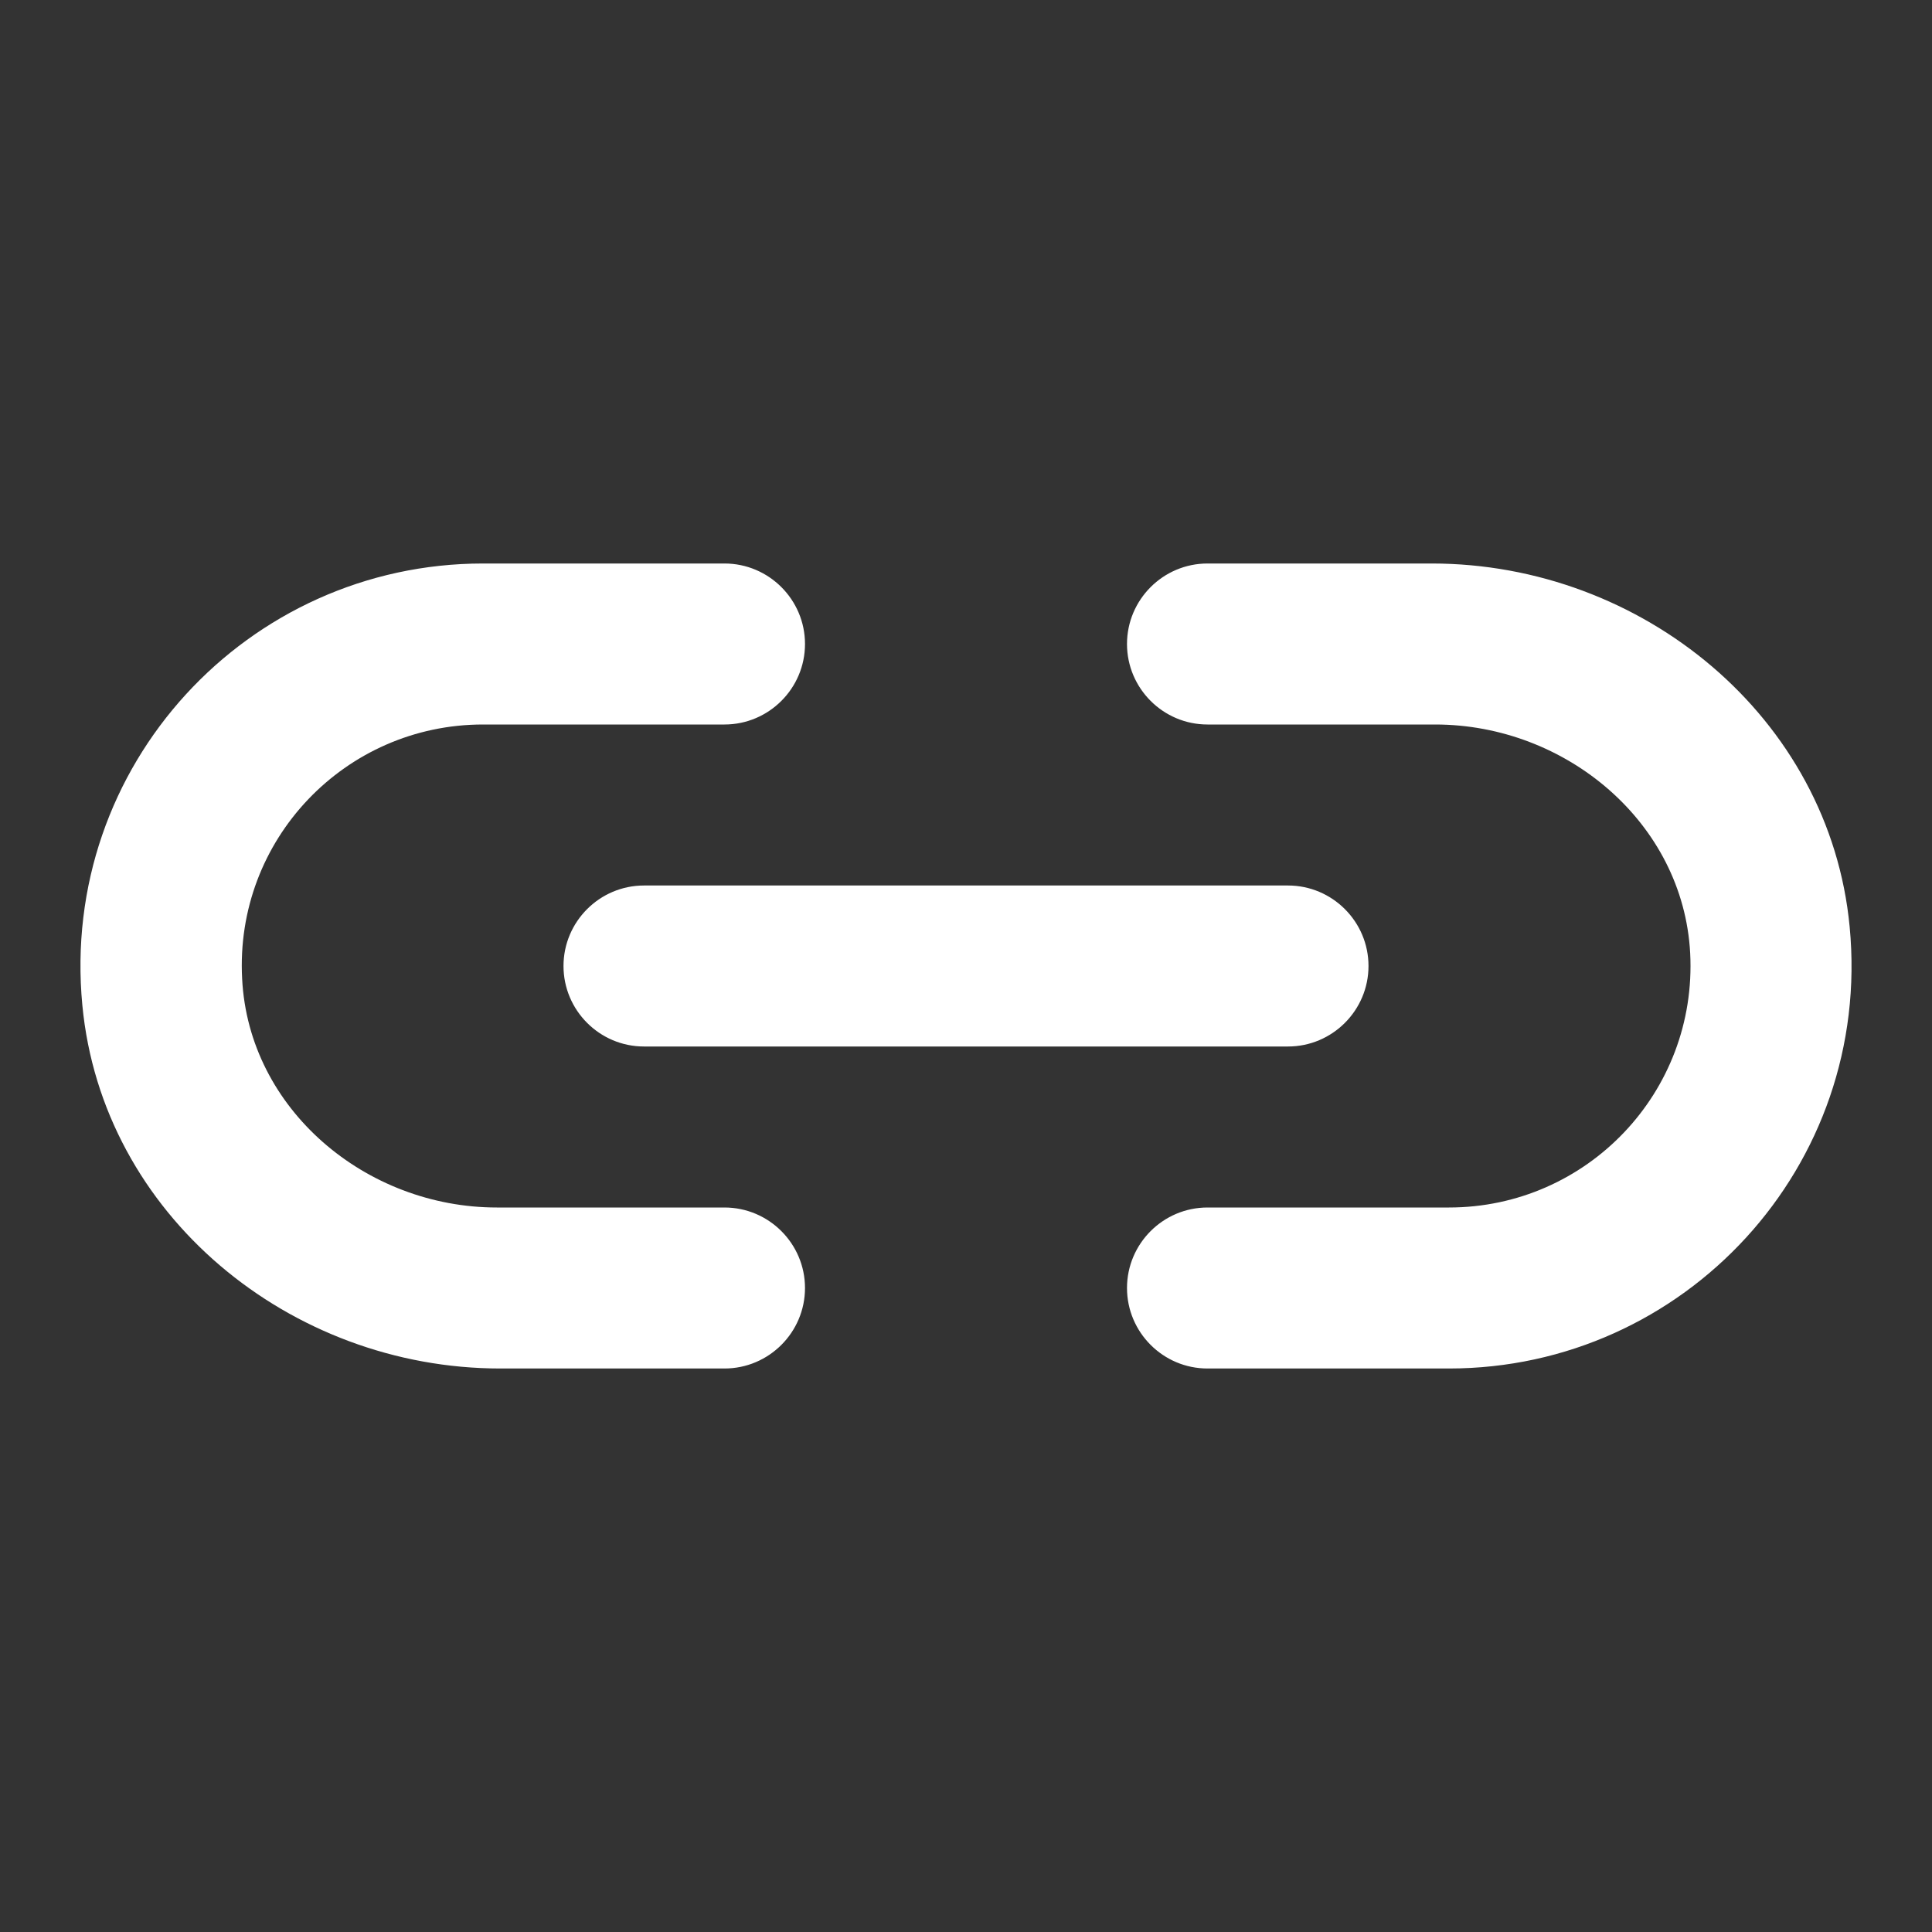 <?xml version="1.0" encoding="UTF-8"?>
<svg xmlns="http://www.w3.org/2000/svg" xmlns:xlink="http://www.w3.org/1999/xlink" width="24pt" height="24pt" viewBox="0 0 24 24" version="1.1">
<rect x="0" y="0" width="24" height="24" fill="#333333" stroke="none"/>
<g id="surface1">
<path style=" stroke:none;fill-rule:nonzero;fill:#FFFFFF;fill-opacity:1;" d="M 6 7 C 3.078 7 0.738 9.508 1.023 12.488 C 1.27 15.09 3.602 17 6.215 17 L 9 17 C 9.551 17 10 16.551 10 16 C 10 15.449 9.551 15 9 15 L 6.172 15 C 4.547 15 3.09 13.781 3.008 12.16 C 2.914 10.43 4.289 9 6 9 L 9 9 C 9.551 9 10 8.551 10 8 C 10 7.449 9.551 7 9 7 Z M 15 7 C 14.449 7 14 7.449 14 8 C 14 8.551 14.449 9 15 9 L 17.828 9 C 19.453 9 20.91 10.219 20.996 11.84 C 21.086 13.57 19.711 15 18 15 L 15 15 C 14.449 15 14 15.449 14 16 C 14 16.551 14.449 17 15 17 L 18 17 C 20.922 17 23.262 14.492 22.977 11.512 C 22.73 8.91 20.398 7 17.785 7 Z M 8 11 C 7.449 11 7 11.449 7 12 C 7 12.551 7.449 13 8 13 L 16 13 C 16.551 13 17 12.551 17 12 C 17 11.449 16.551 11 16 11 Z "/>
</g>
</svg>
